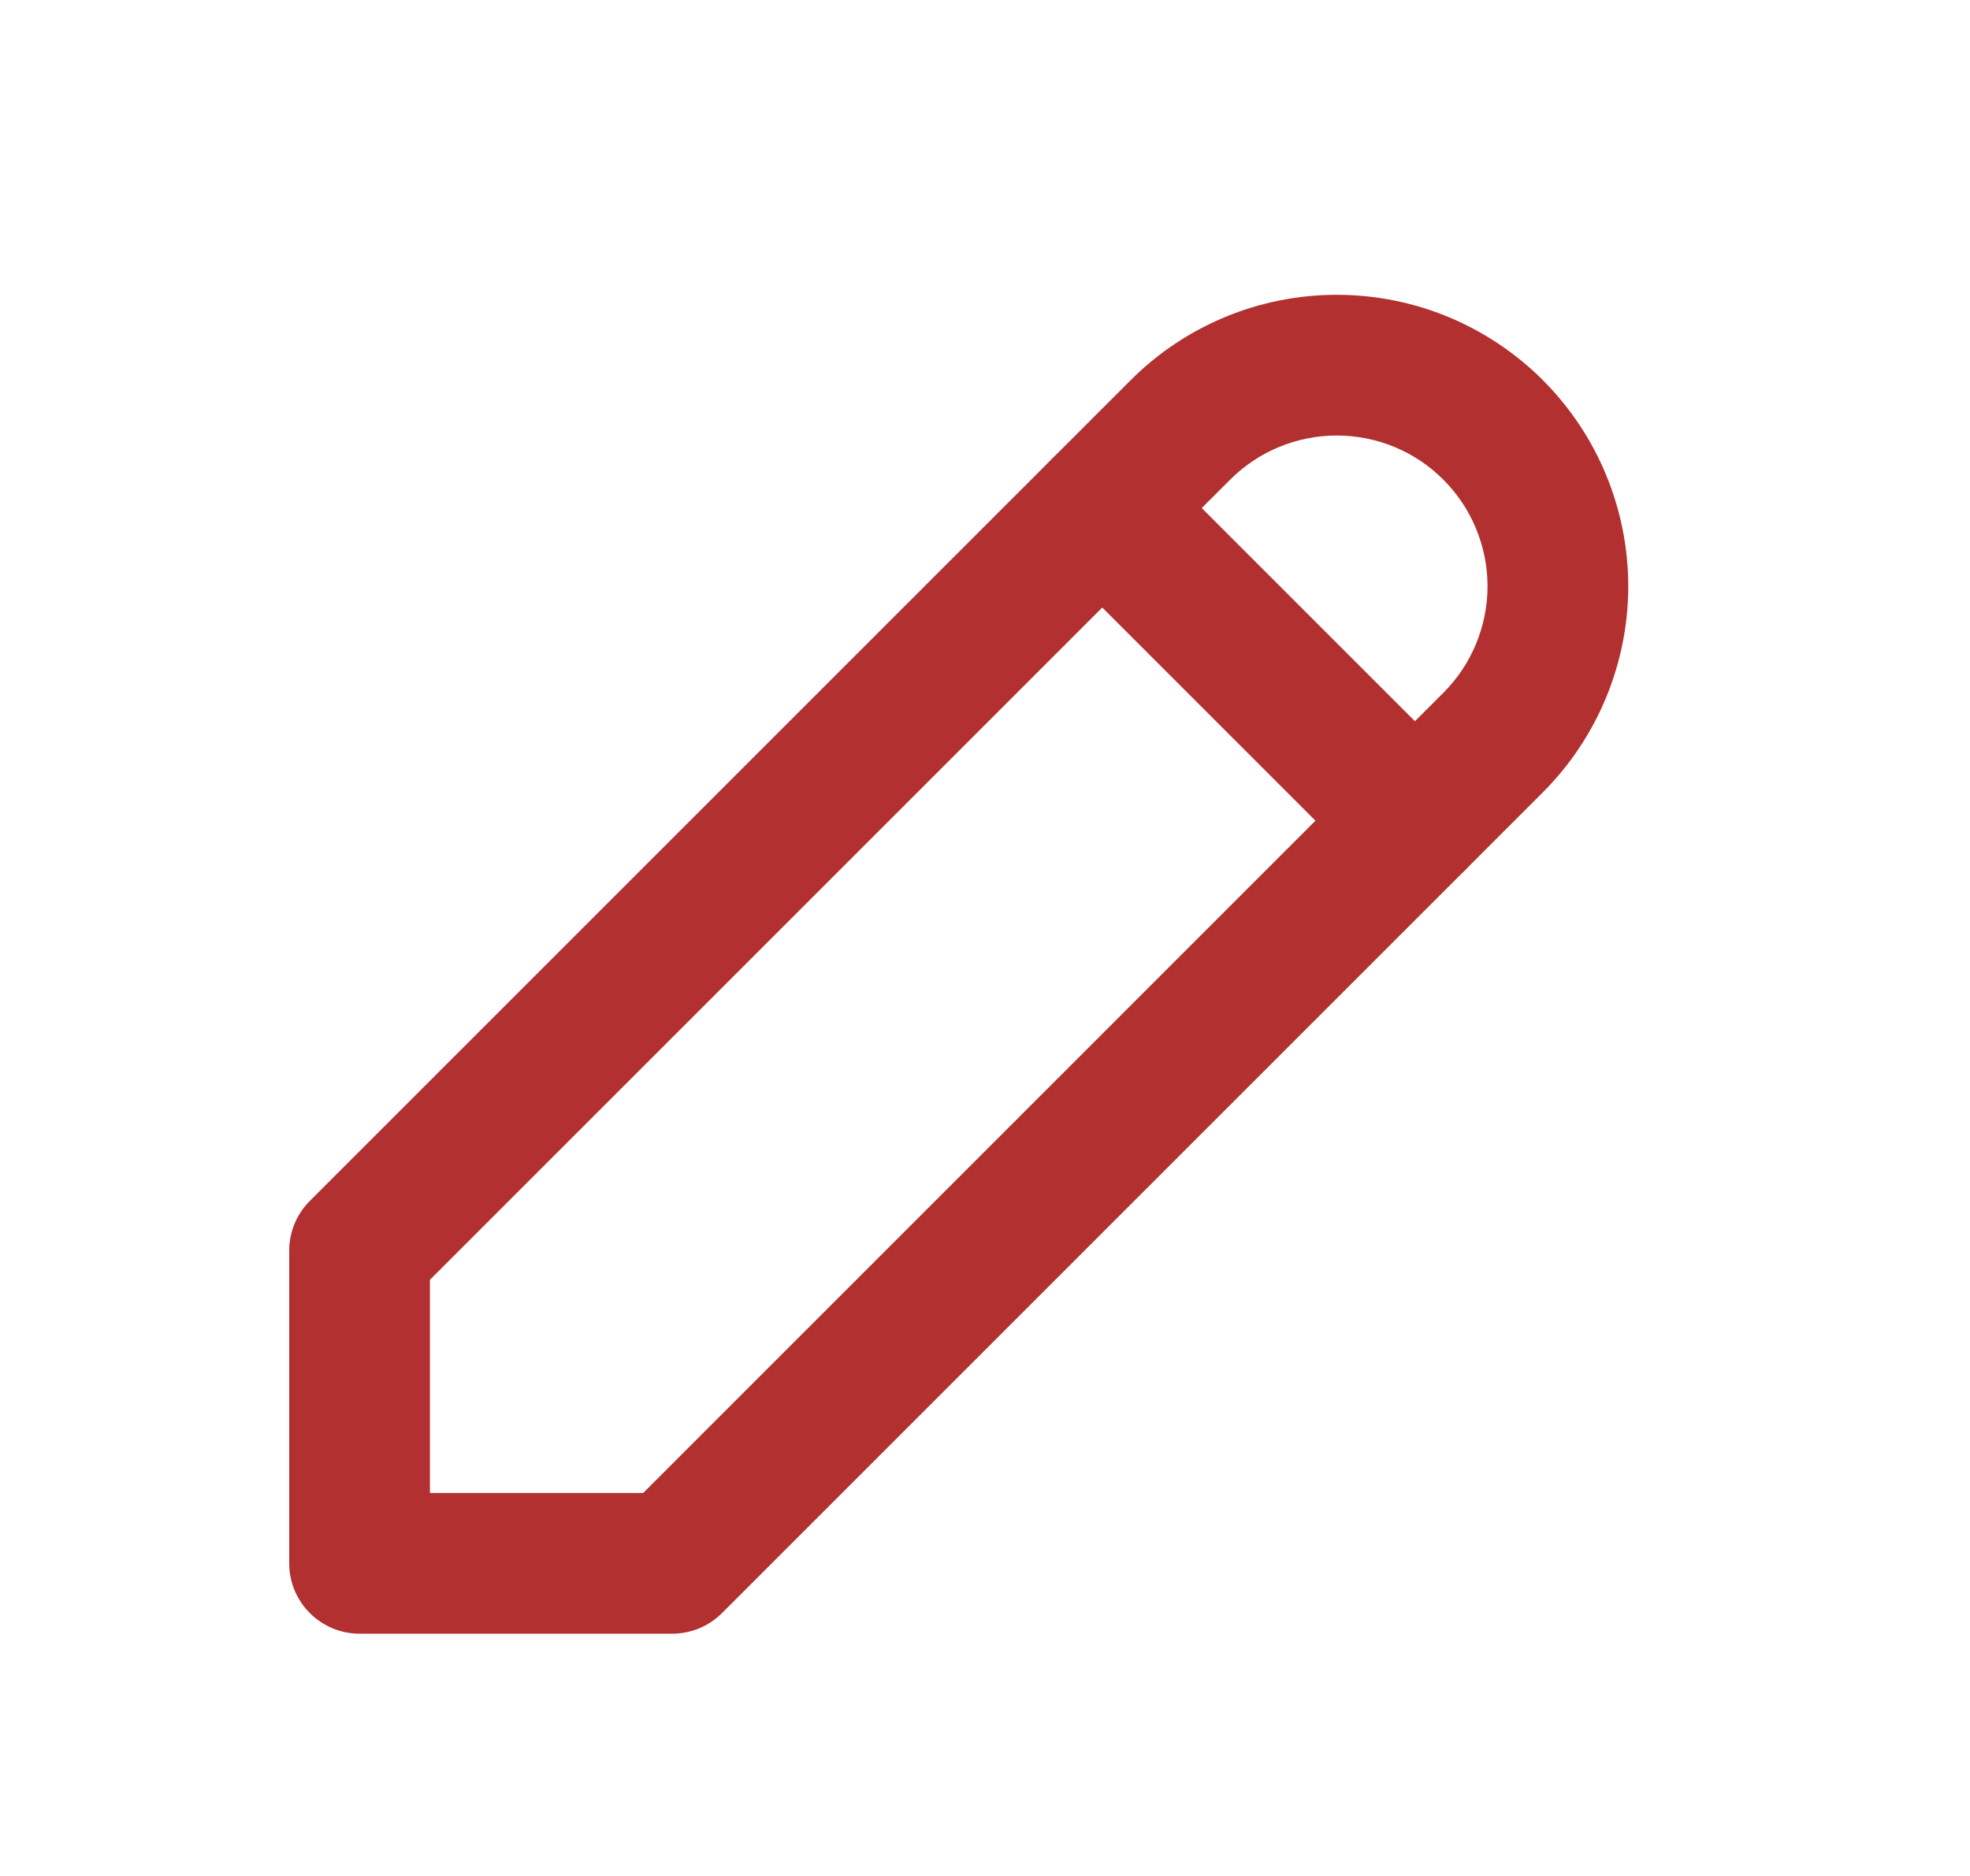 <svg width="21" height="20" viewBox="0 0 21 20" fill="none" xmlns="http://www.w3.org/2000/svg">
<g id="pencil 1" clip-path="url(#clip0_1358_2018)">
<g id="Group">
<path id="Vector (Stroke)" fill-rule="evenodd" clip-rule="evenodd" d="M13.061 3.379C13.438 3.223 13.842 3.143 14.25 3.143C14.658 3.143 15.062 3.223 15.439 3.379C15.816 3.536 16.158 3.764 16.447 4.053C16.735 4.342 16.964 4.684 17.12 5.061C17.276 5.438 17.357 5.842 17.357 6.25C17.357 6.658 17.276 7.062 17.12 7.439C16.964 7.816 16.735 8.158 16.447 8.447L7.697 17.197C7.556 17.338 7.365 17.417 7.166 17.417H3.833C3.419 17.417 3.083 17.081 3.083 16.667V13.333C3.083 13.134 3.162 12.944 3.303 12.803L12.053 4.053C12.341 3.764 12.684 3.536 13.061 3.379ZM14.25 4.643C14.039 4.643 13.83 4.685 13.635 4.765C13.44 4.846 13.263 4.964 13.113 5.114L4.583 13.644V15.917H6.856L15.386 7.386C15.535 7.237 15.654 7.06 15.734 6.865C15.815 6.67 15.857 6.461 15.857 6.25C15.857 6.039 15.815 5.83 15.734 5.635C15.654 5.44 15.535 5.263 15.386 5.114C15.237 4.964 15.06 4.846 14.865 4.765C14.67 4.685 14.461 4.643 14.25 4.643Z" fill="#B23030"/>
<path id="Vector (Stroke)_2" fill-rule="evenodd" clip-rule="evenodd" d="M11.22 4.886C11.513 4.593 11.987 4.593 12.28 4.886L15.614 8.22C15.907 8.513 15.907 8.987 15.614 9.28C15.321 9.573 14.846 9.573 14.553 9.28L11.22 5.947C10.927 5.654 10.927 5.179 11.22 4.886Z" fill="#B23030"/>
</g>
</g>
<defs>
<clipPath id="clip0_1358_2018">
<rect width="20" height="20" fill="white" transform="translate(0.5)"/>
</clipPath>
</defs>
</svg>
